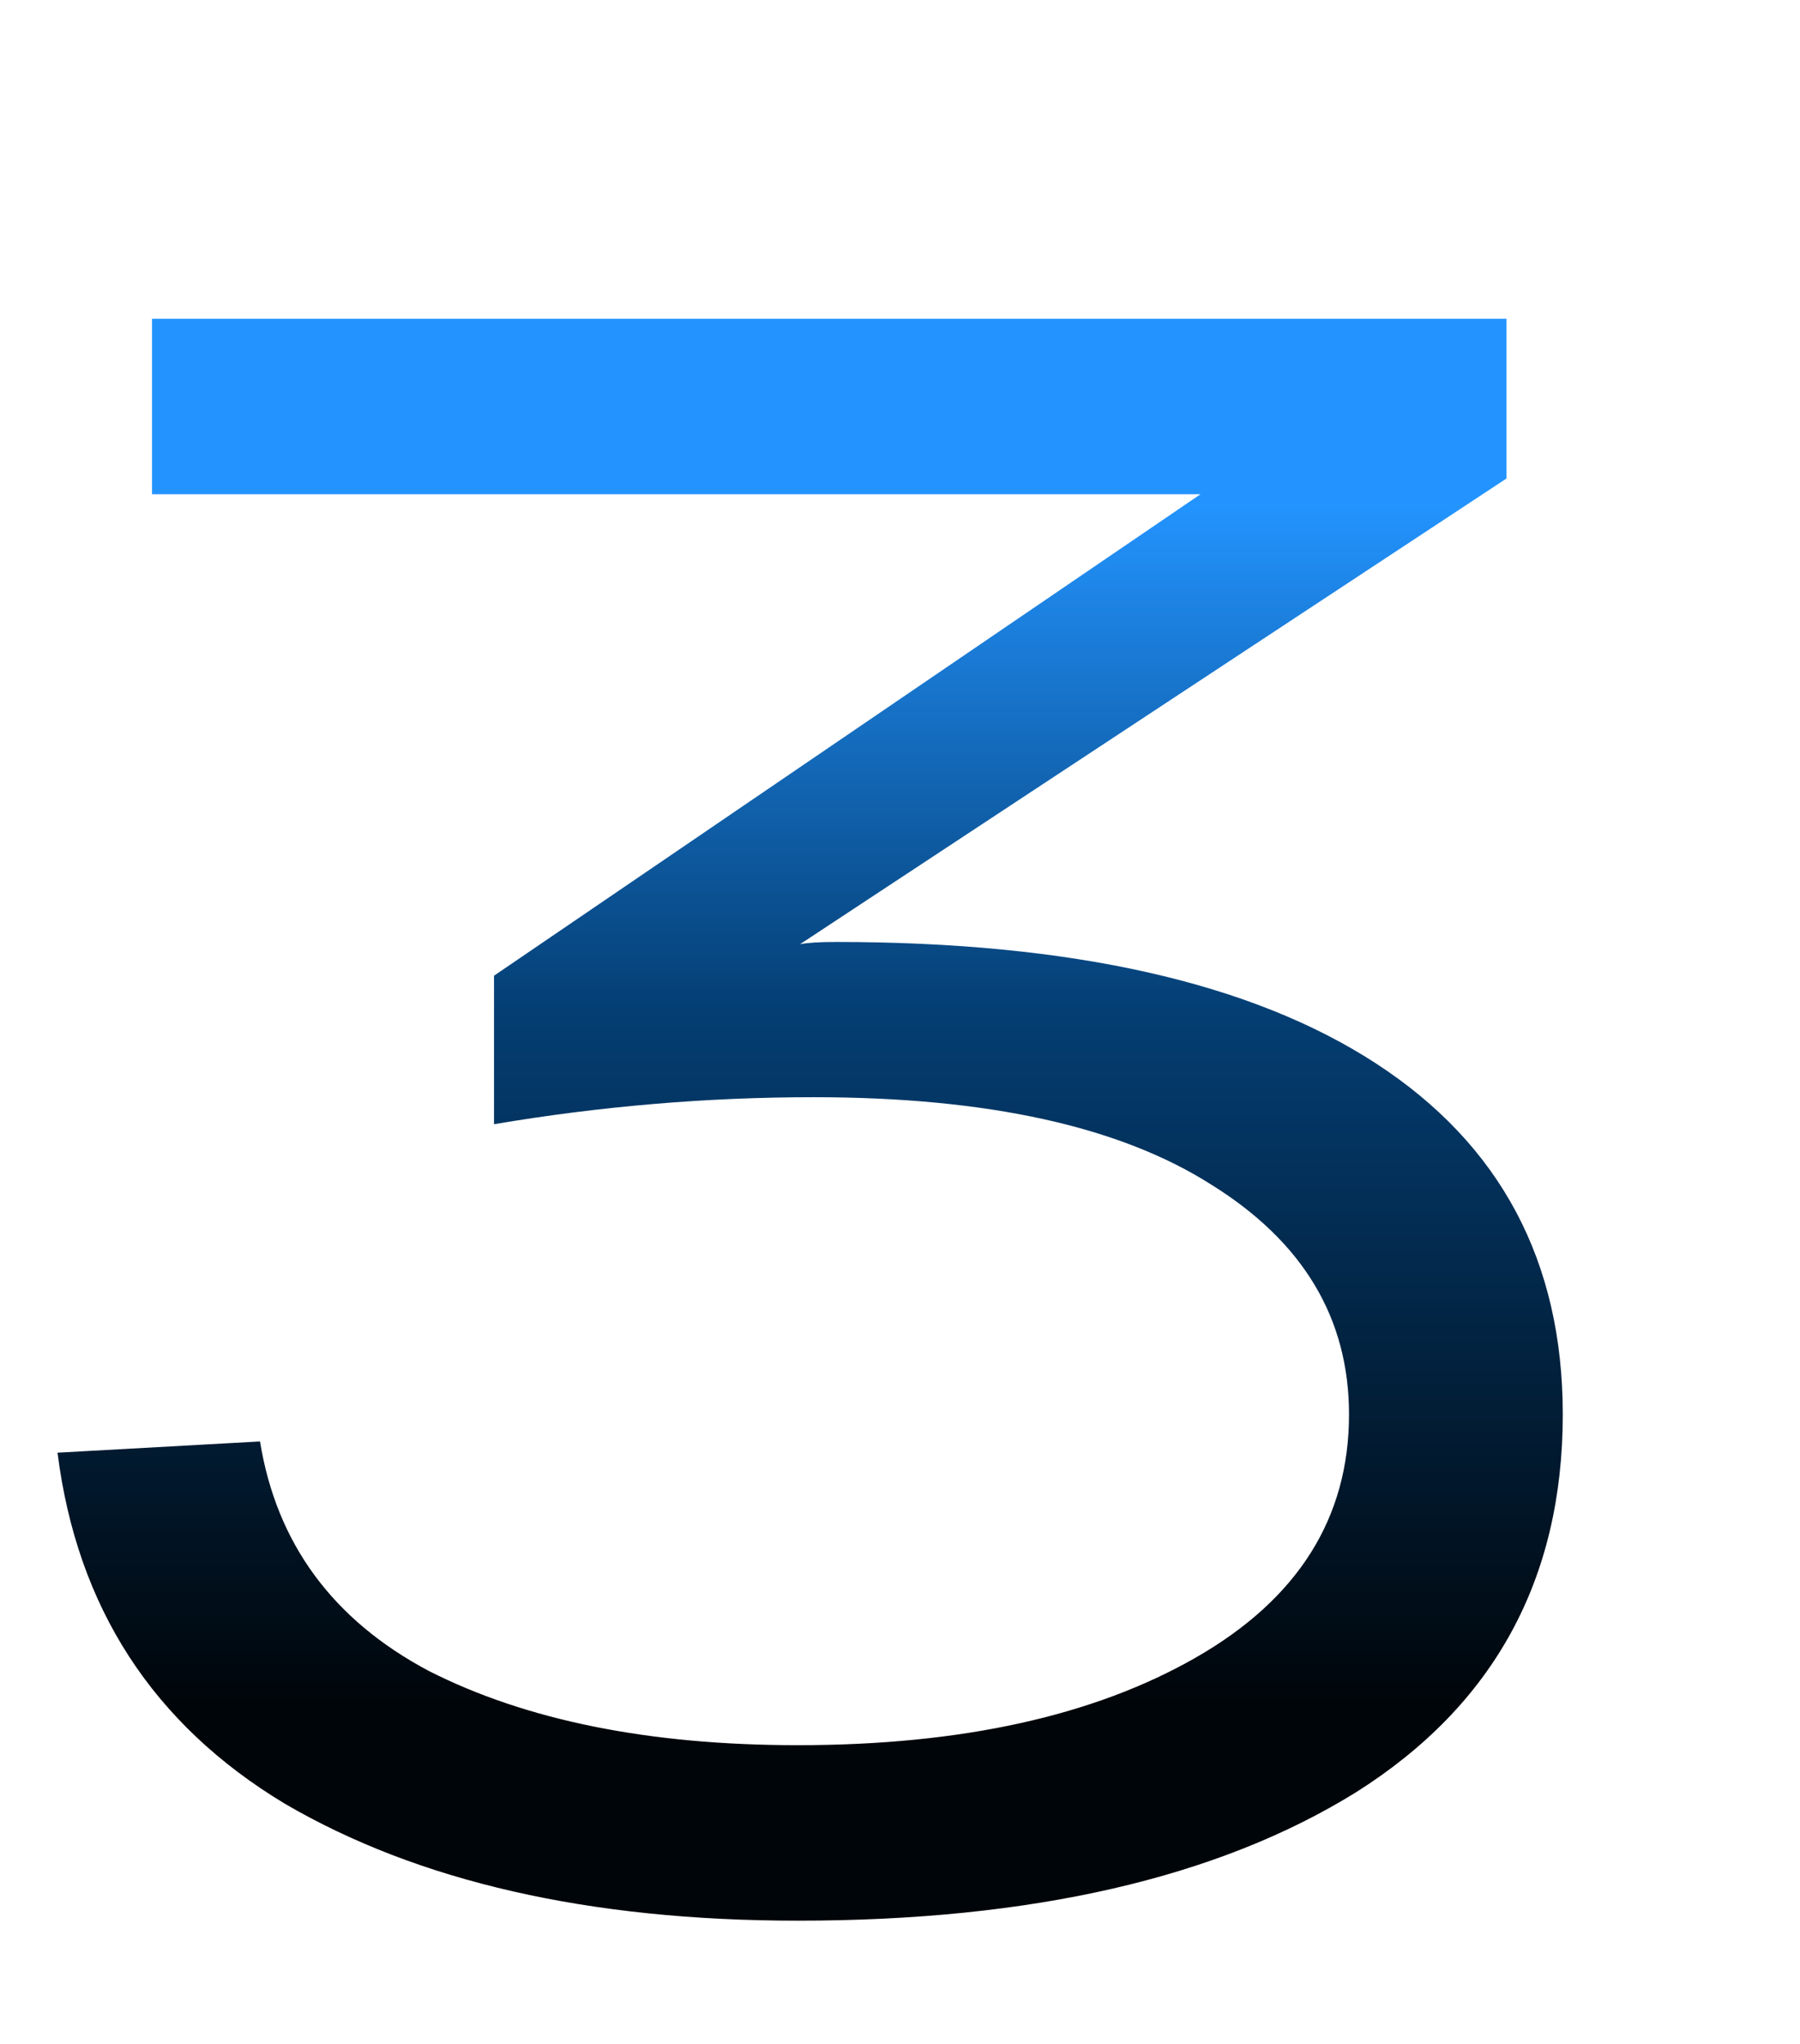 <svg width="192" height="218" viewBox="0 0 192 218" fill="none" xmlns="http://www.w3.org/2000/svg">
<path d="M89.175 100.48C114.295 100.48 133.495 104.8 146.775 113.44C160.055 122.08 166.695 134.56 166.695 150.88C166.695 168.48 159.335 181.92 144.615 191.2C129.895 200.32 110.055 204.88 85.095 204.88C62.855 204.88 44.615 200.72 30.375 192.4C16.295 183.92 8.215 171.44 6.135 154.96L27.735 153.76C29.495 164.64 35.495 172.8 45.735 178.24C56.135 183.52 69.255 186.16 85.095 186.16C102.535 186.16 116.695 183.04 127.575 176.8C138.455 170.56 143.895 161.92 143.895 150.88C143.895 140.64 139.015 132.48 129.255 126.4C119.495 120.16 105.335 117.04 86.775 117.04C75.415 117.04 64.055 118 52.695 119.92V104.08L128.055 52.72H16.215V34H160.695V51.04L85.335 100.72C86.135 100.56 87.415 100.48 89.175 100.48Z" fill="url(#paint0_linear_294_5951)"/>
<defs>
<linearGradient id="paint0_linear_294_5951" x1="88.5" y1="-70" x2="88.5" y2="282" gradientUnits="userSpaceOnUse">
<stop offset="0.351" stop-color="#2394FF"/>
<stop offset="0.505" stop-color="#043E73"/>
<stop offset="0.716" stop-color="#000509"/>
</linearGradient>
</defs>
</svg>
